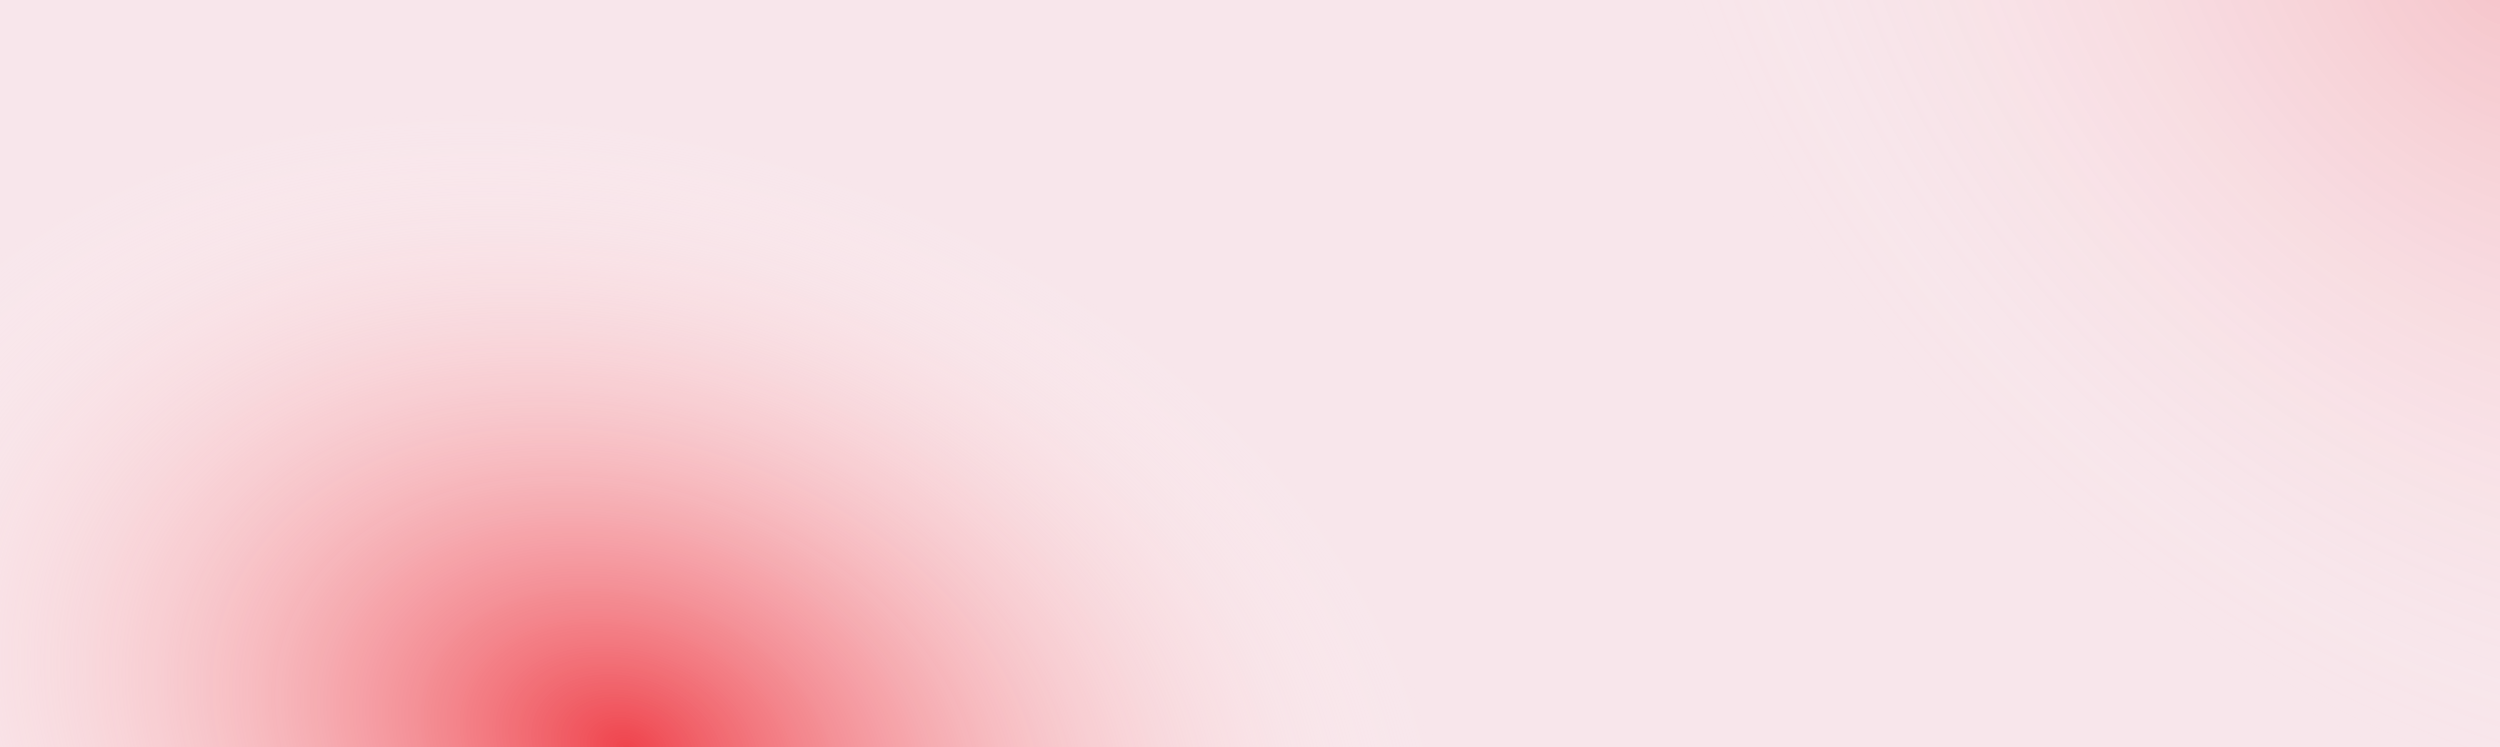<svg width="1920" height="574" viewBox="0 0 1920 574" fill="none" xmlns="http://www.w3.org/2000/svg">
<rect width="1920" height="574" fill="#F8E6EB"/>
<rect width="1920" height="574" fill="url(#paint0_radial_50_38)"/>
<rect width="1920" height="574" fill="url(#paint1_radial_50_38)" fill-opacity="0.2"/>
<defs>
<radialGradient id="paint0_radial_50_38" cx="0" cy="0" r="1" gradientUnits="userSpaceOnUse" gradientTransform="translate(485.5 574) rotate(-71.392) scale(470.075 650.118)">
<stop stop-color="#EF434C"/>
<stop offset="1" stop-color="white" stop-opacity="0"/>
</radialGradient>
<radialGradient id="paint1_radial_50_38" cx="0" cy="0" r="1" gradientUnits="userSpaceOnUse" gradientTransform="translate(1920 -16) rotate(131.887) scale(553.42 778.969)">
<stop stop-color="#EF434C"/>
<stop offset="1" stop-color="white" stop-opacity="0"/>
</radialGradient>
</defs>
</svg>
